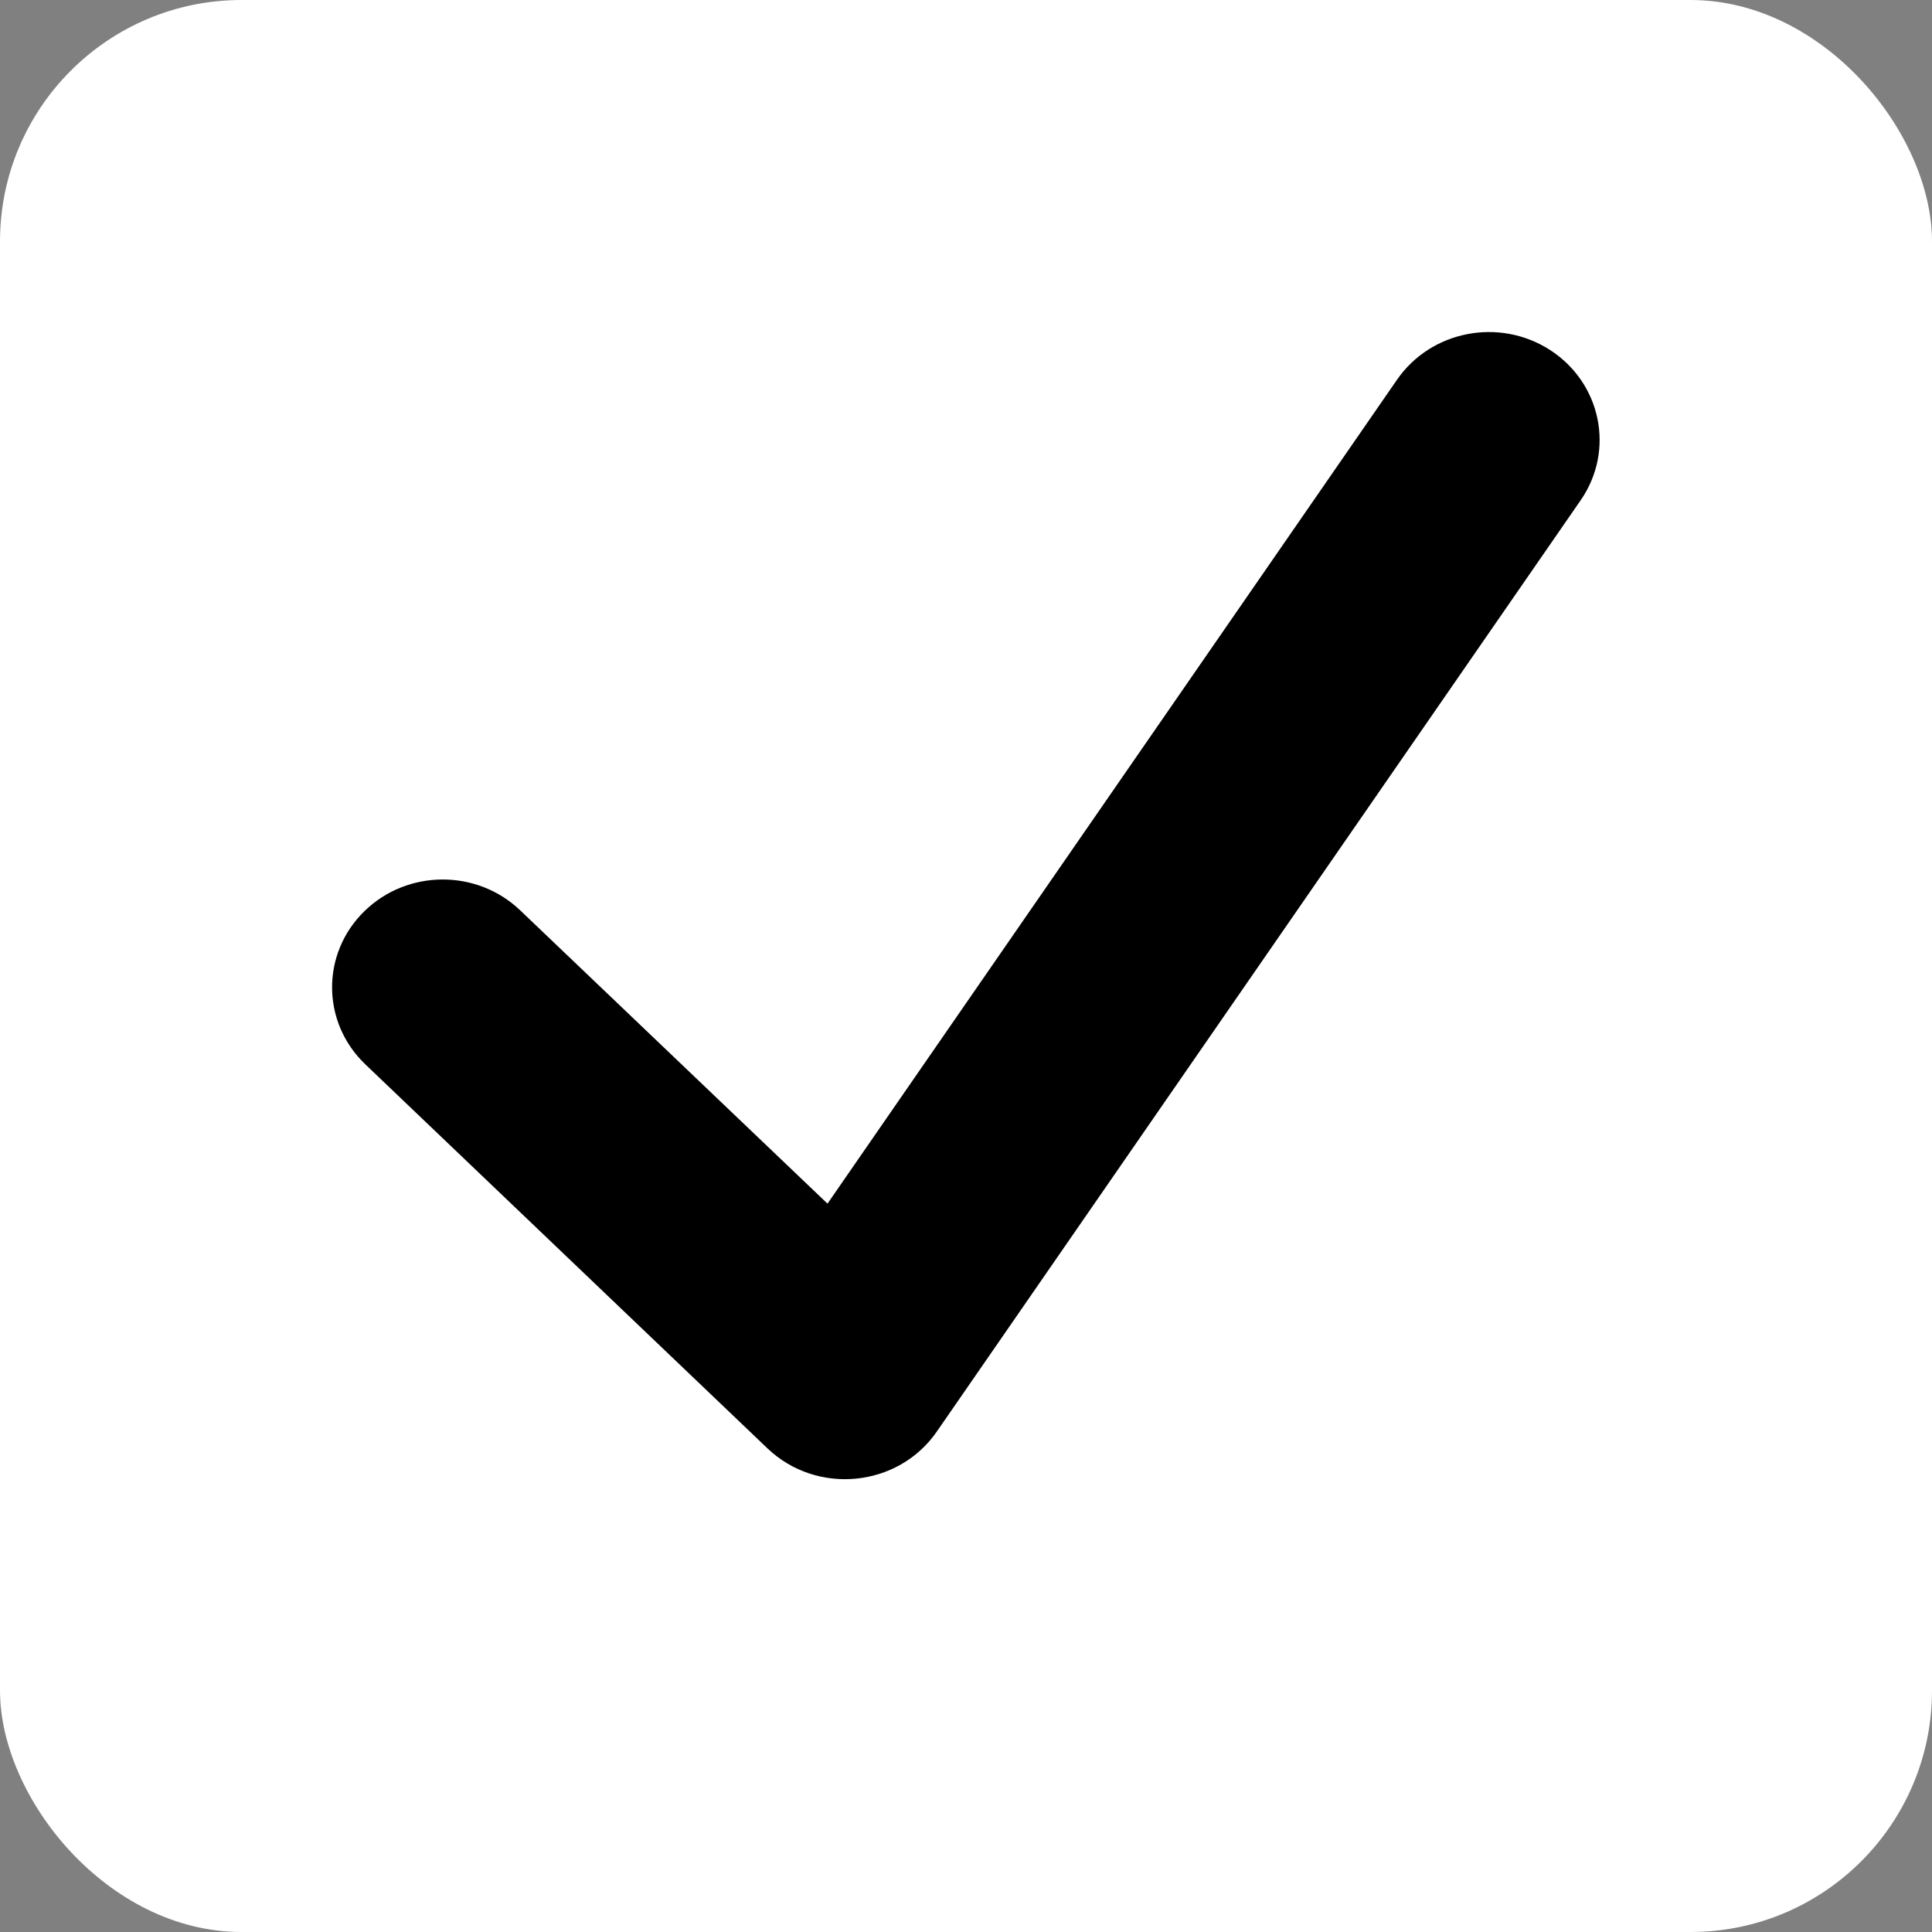 <svg xmlns="http://www.w3.org/2000/svg" width="16" height="16" viewBox="0 0 16 16">
  <rect x="0" y="0" width="16" height="16" fill="#808080" stroke="none"/>
  <g id="checklist-checked" fill="none" fill-rule="evenodd">
    <rect id="Rectangle" width="16" height="16" fill="white" fill-rule="nonzero" rx="2" />
    <path id="Path" fill="black" fill-rule="nonzero" d="M11.57,3.144 C11.852,2.737 12.416,2.628 12.836,2.898 C13.26,3.171 13.376,3.729 13.091,4.142 L7.758,11.856 C7.438,12.319 6.765,12.385 6.356,11.995 L3.025,8.814 C2.661,8.466 2.658,7.896 3.019,7.545 C3.374,7.199 3.949,7.196 4.308,7.539 L6.853,9.968 L11.57,3.144 Z" />
  </g>
</svg>
